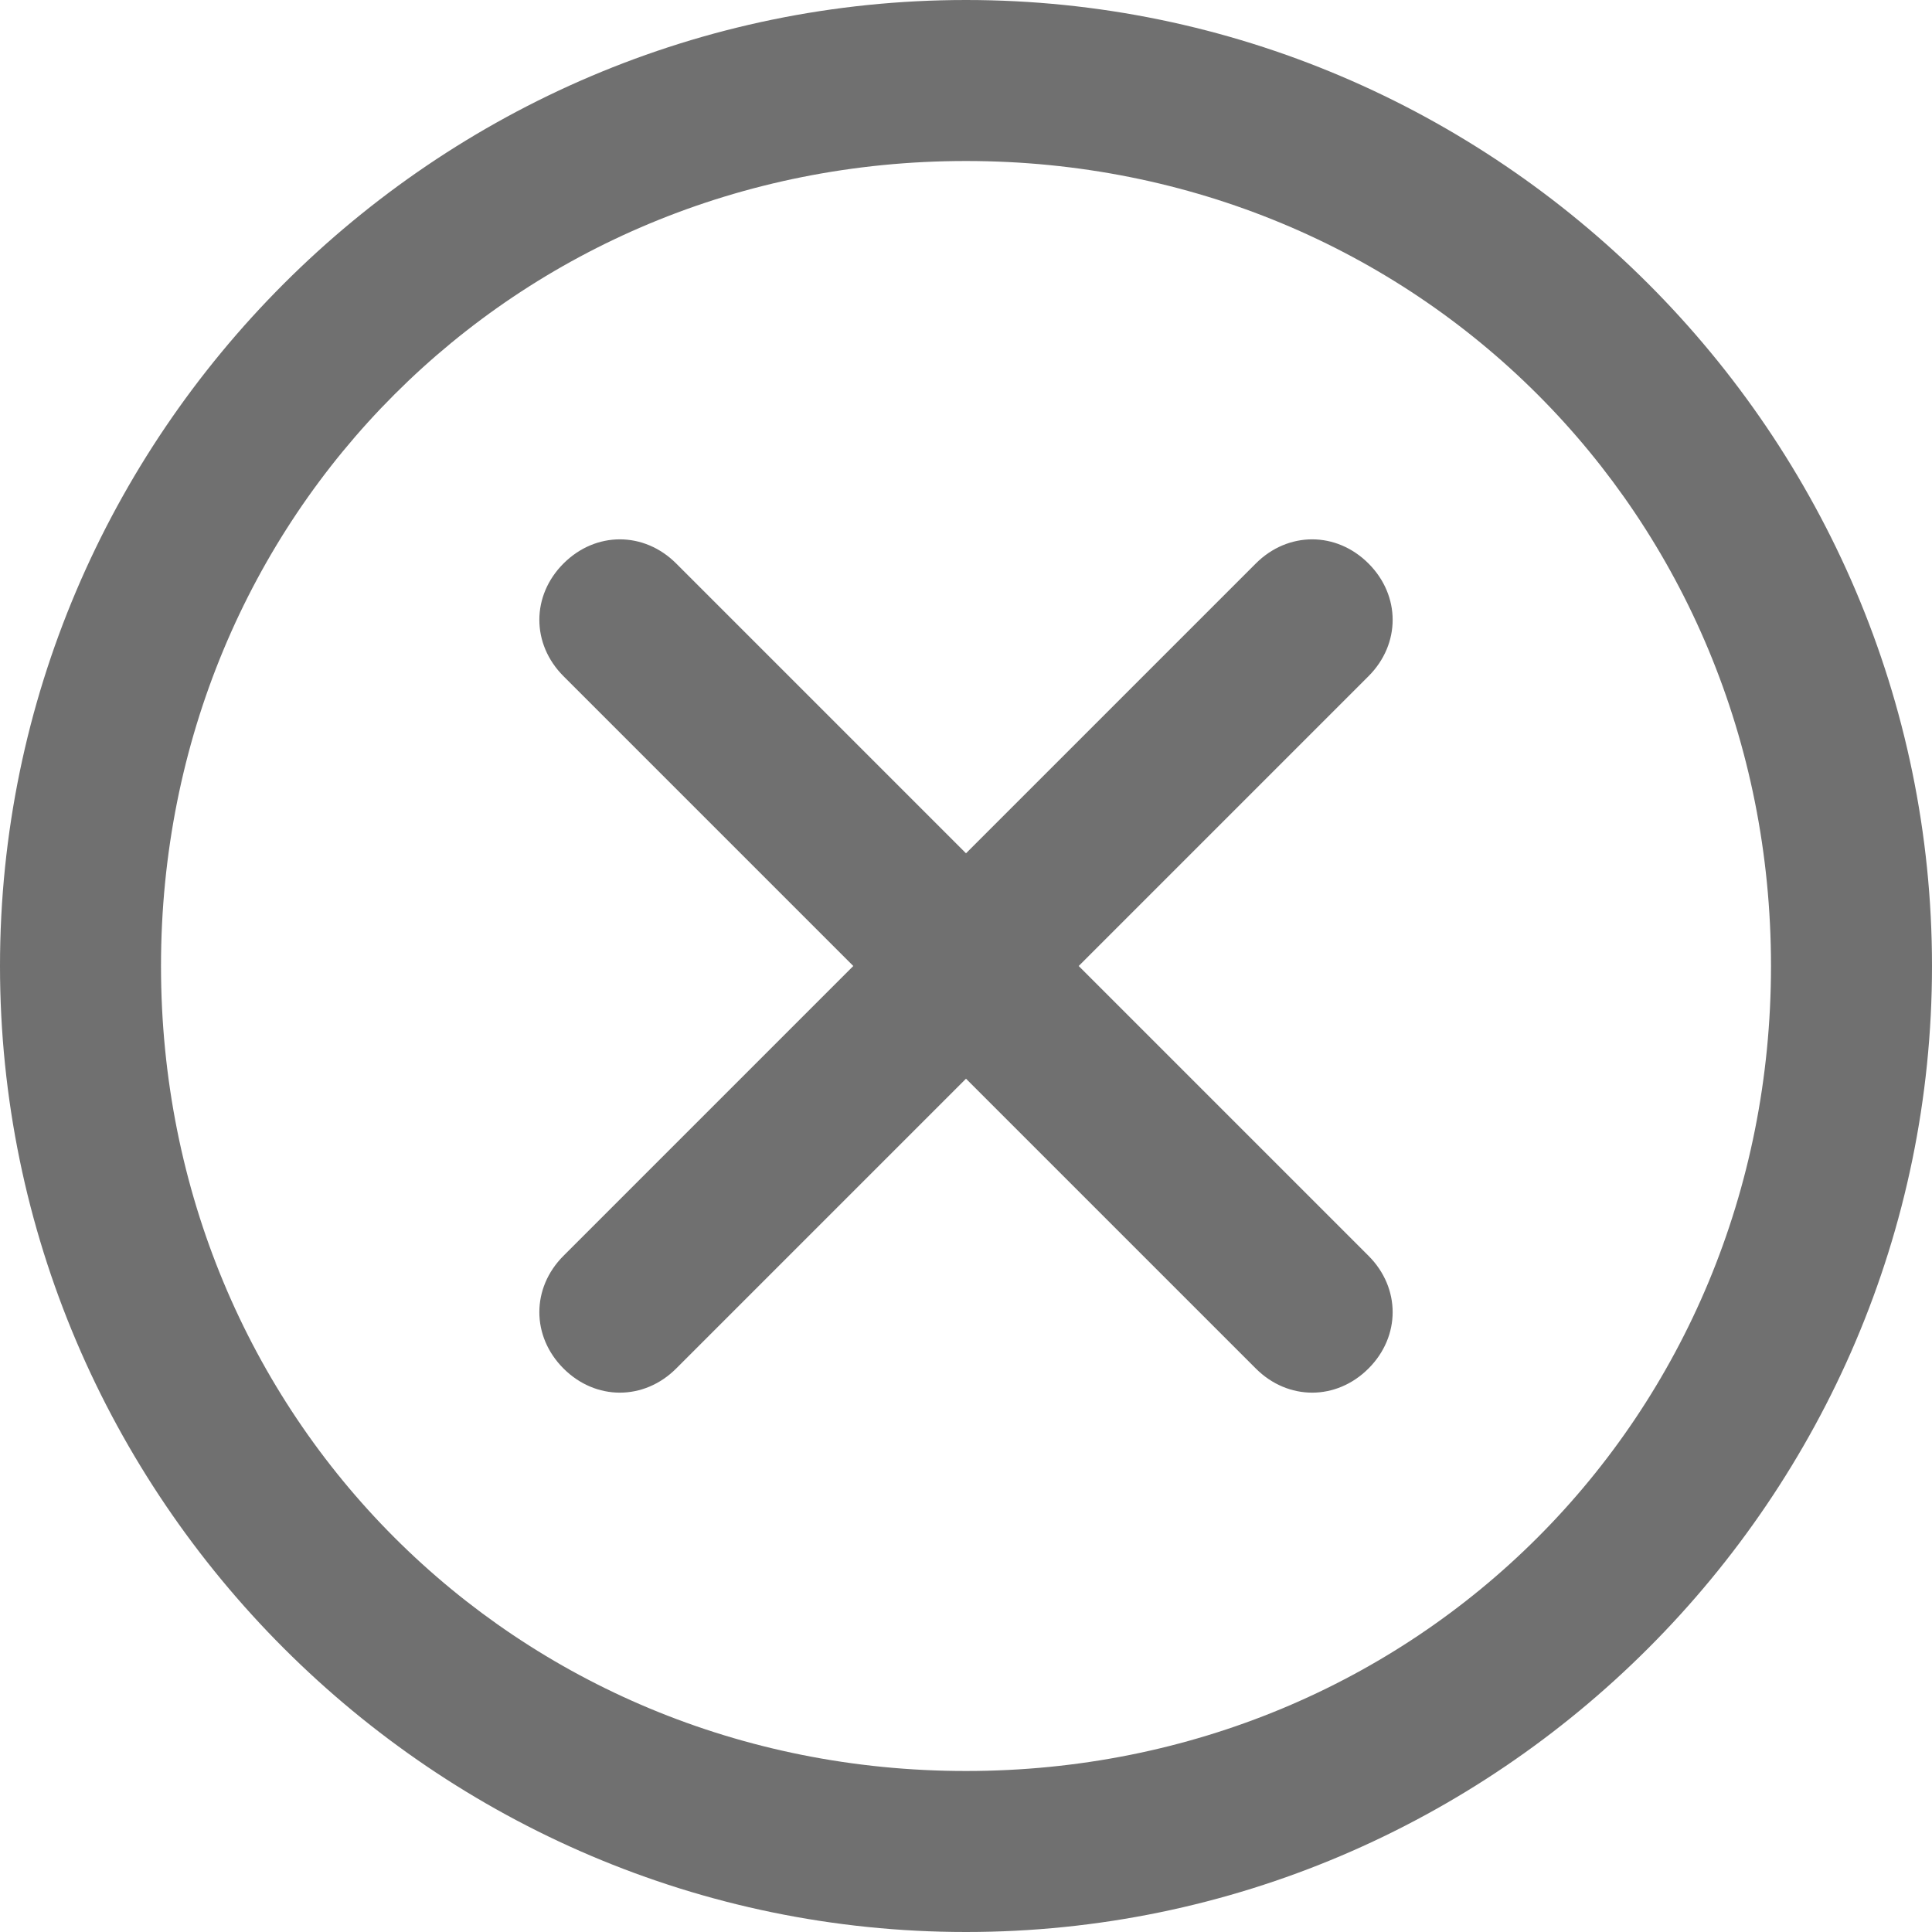 <?xml version="1.0" standalone="no"?><!DOCTYPE svg PUBLIC "-//W3C//DTD SVG 1.1//EN" "http://www.w3.org/Graphics/SVG/1.1/DTD/svg11.dtd"><svg t="1536743724476" class="icon" style="" viewBox="0 0 1024 1024" version="1.1" xmlns="http://www.w3.org/2000/svg" p-id="2951" xmlns:xlink="http://www.w3.org/1999/xlink" width="32" height="32"><defs><style type="text/css"></style></defs><path d="M512 0C230.4 0 0 230.4 0 512s230.4 512 512 512c281.6 0 512-230.4 512-512S793.6 0 512 0zM512 938.666C273.066 938.666 85.334 750.934 85.334 512S273.066 85.334 512 85.334 938.666 273.066 938.666 512 750.934 938.666 512 938.666zM725.334 298.666c-17.066-17.066-42.667-17.066-59.734 0L512 452.266l-153.6-153.6c-17.066-17.066-42.666-17.066-59.733 0-17.066 17.066-17.066 42.666 0 59.733L452.266 512l-153.6 153.6c-17.066 17.066-17.066 42.667 0 59.734 17.066 17.066 42.666 17.066 59.733 0L512 571.733l153.6 153.601c17.066 17.066 42.667 17.066 59.734 0s17.066-42.667 0-59.734L571.733 512l153.601-153.6C742.4 341.334 742.4 315.734 725.334 298.666z" p-id="2952" fill="#707070"></path></svg>